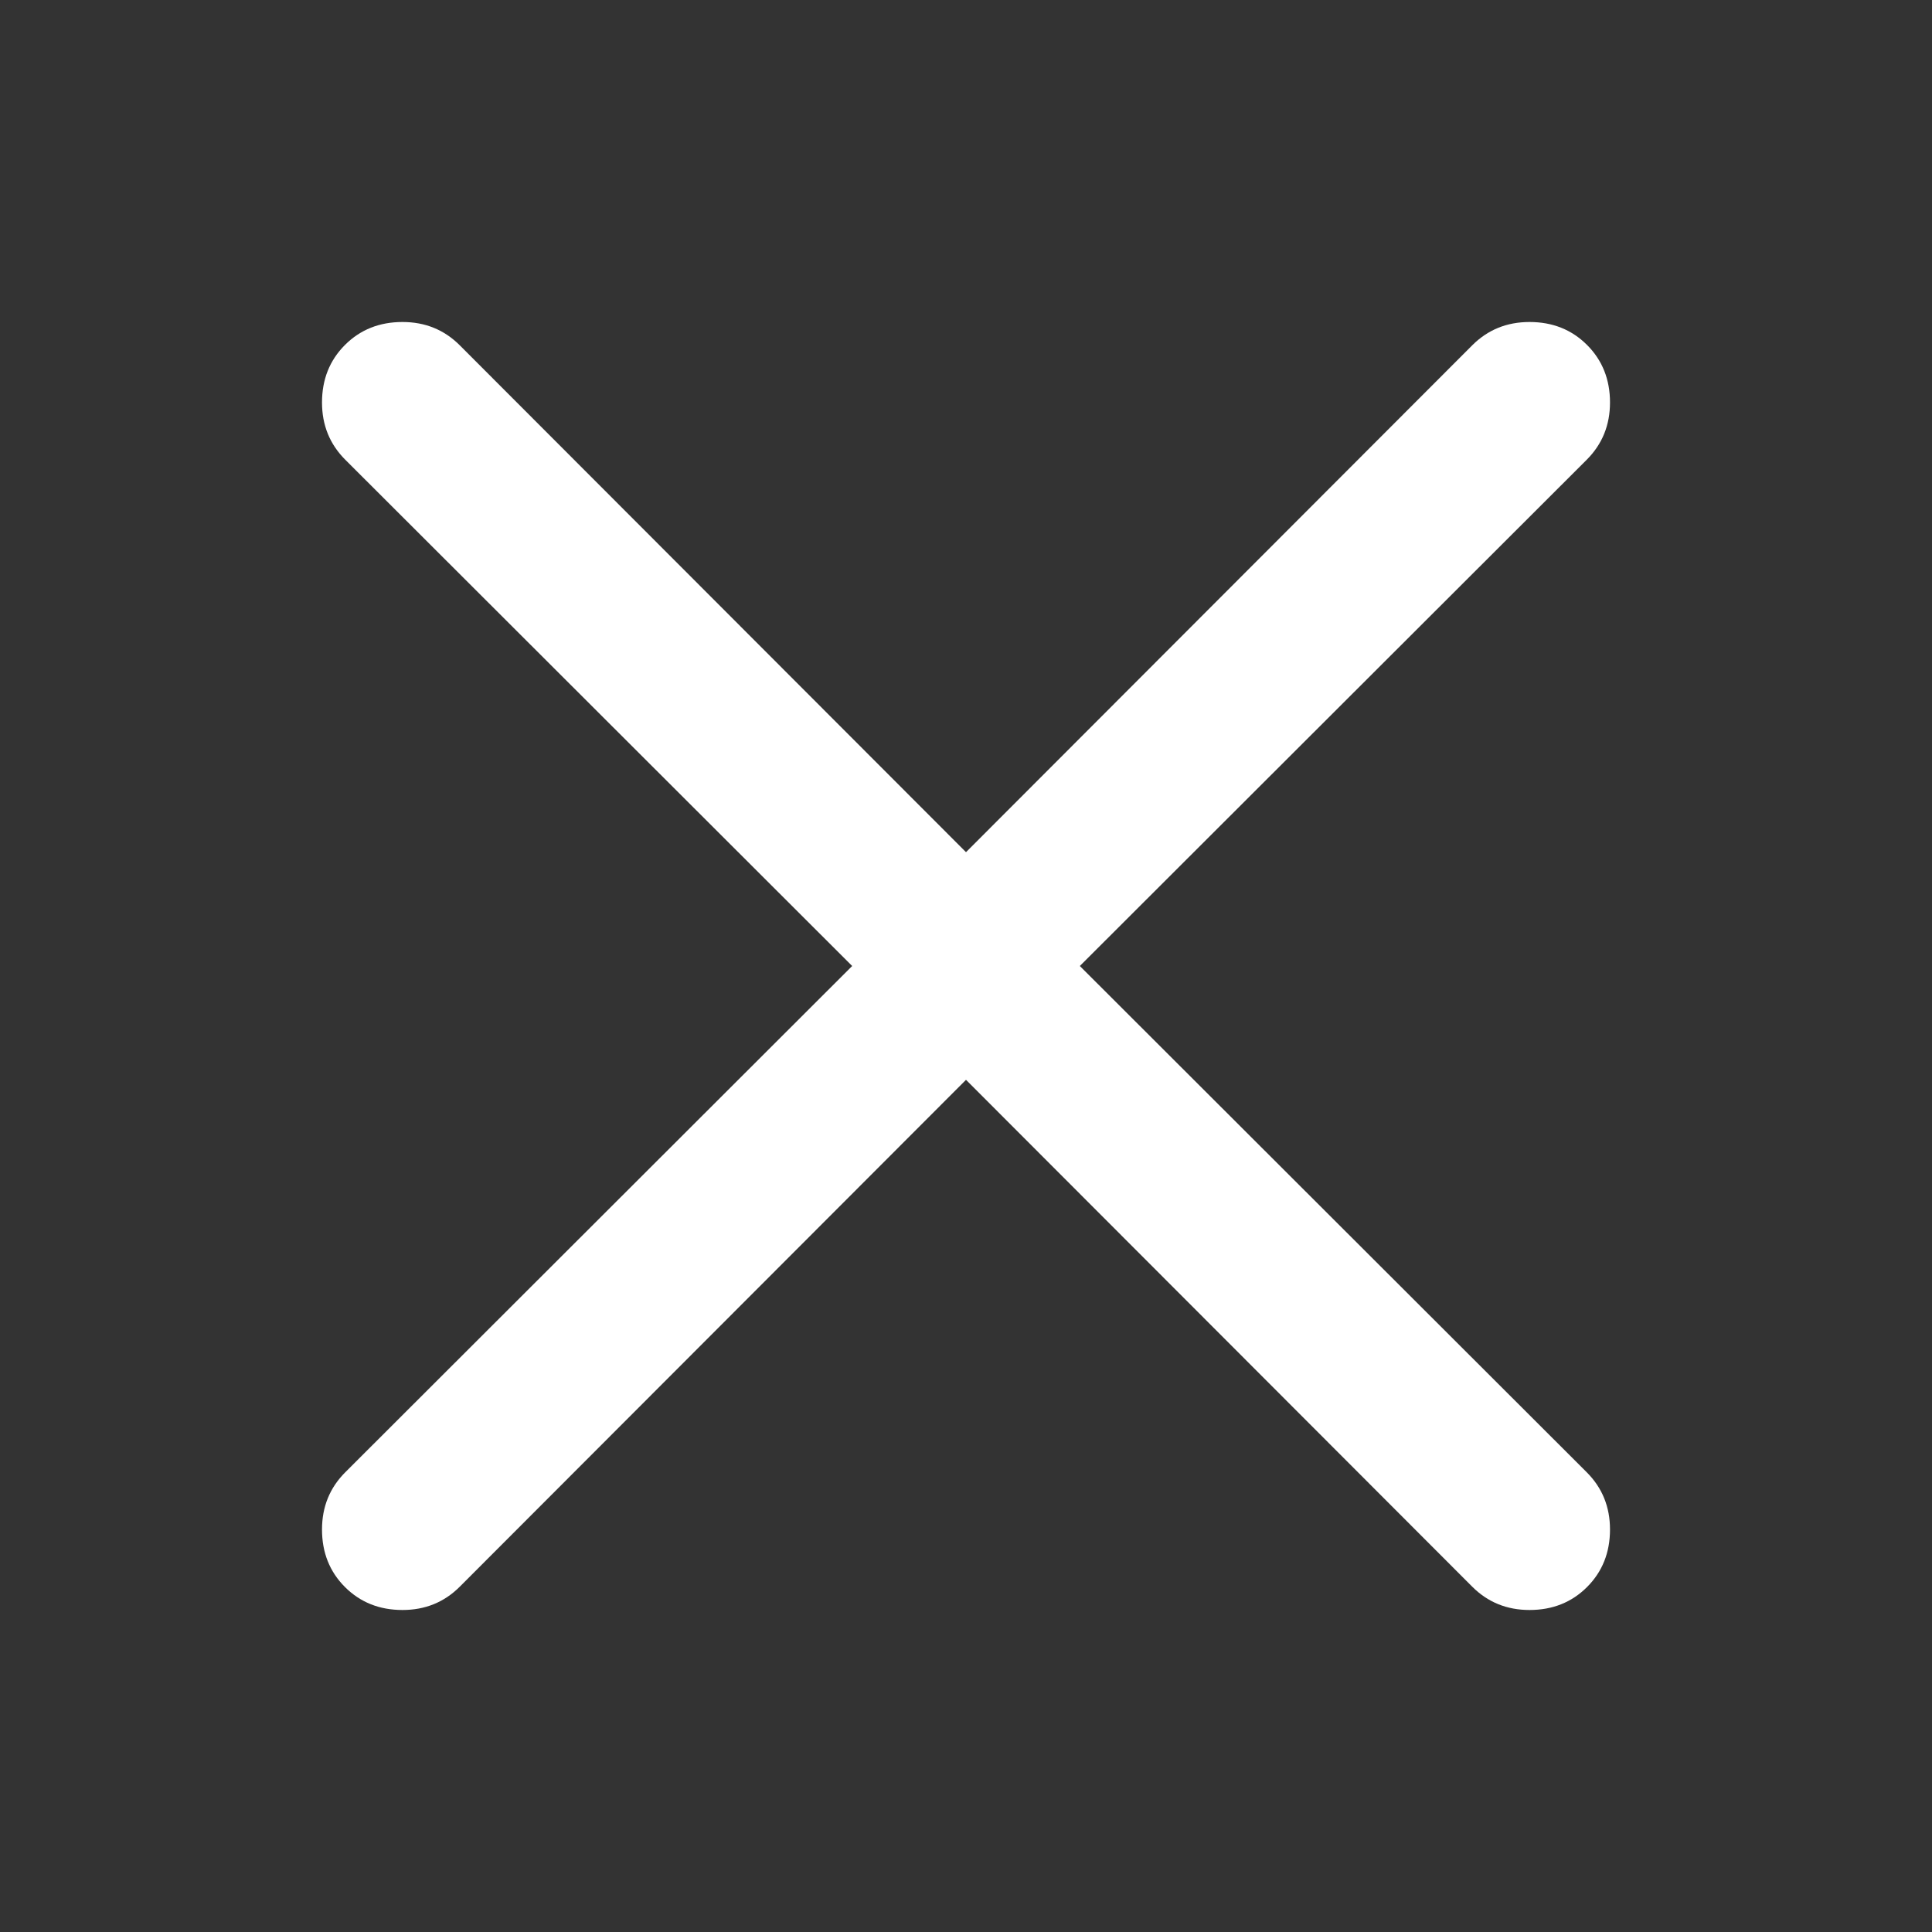 <?xml version="1.0" encoding="utf-8"?>
<!-- Generated by IcoMoon.io -->
<!DOCTYPE svg PUBLIC "-//W3C//DTD SVG 1.1//EN" "http://www.w3.org/Graphics/SVG/1.1/DTD/svg11.dtd">
<svg version="1.1" xmlns="http://www.w3.org/2000/svg" xmlns:xlink="http://www.w3.org/1999/xlink" width="768" height="768" viewBox="0 0 768 768"><rect x="0" y="0" width="768" height="768" fill="#333333" stroke="none"/><g id="icomoon-ignore">
</g>
<path fill="#fff" d="M608 128q13.75 0 22.875 9.125t9.125 22.875q0 13.5-9.25 22.75l-201.5 201.25 201.5 201.25q9.25 9.25 9.25 22.75 0 13.75-9.125 22.875t-22.875 9.125q-13.5 0-22.75-9.25l-201.25-201.5-201.25 201.5q-9.25 9.25-22.75 9.25-13.75 0-22.875-9.125t-9.125-22.875q0-13.5 9.25-22.75l201.5-201.25-201.5-201.25q-9.25-9.25-9.25-22.75 0-13.75 9.125-22.875t22.875-9.125q13.5 0 22.75 9.25l201.25 201.5 201.25-201.5q9.25-9.25 22.75-9.25z"></path>
</svg>
